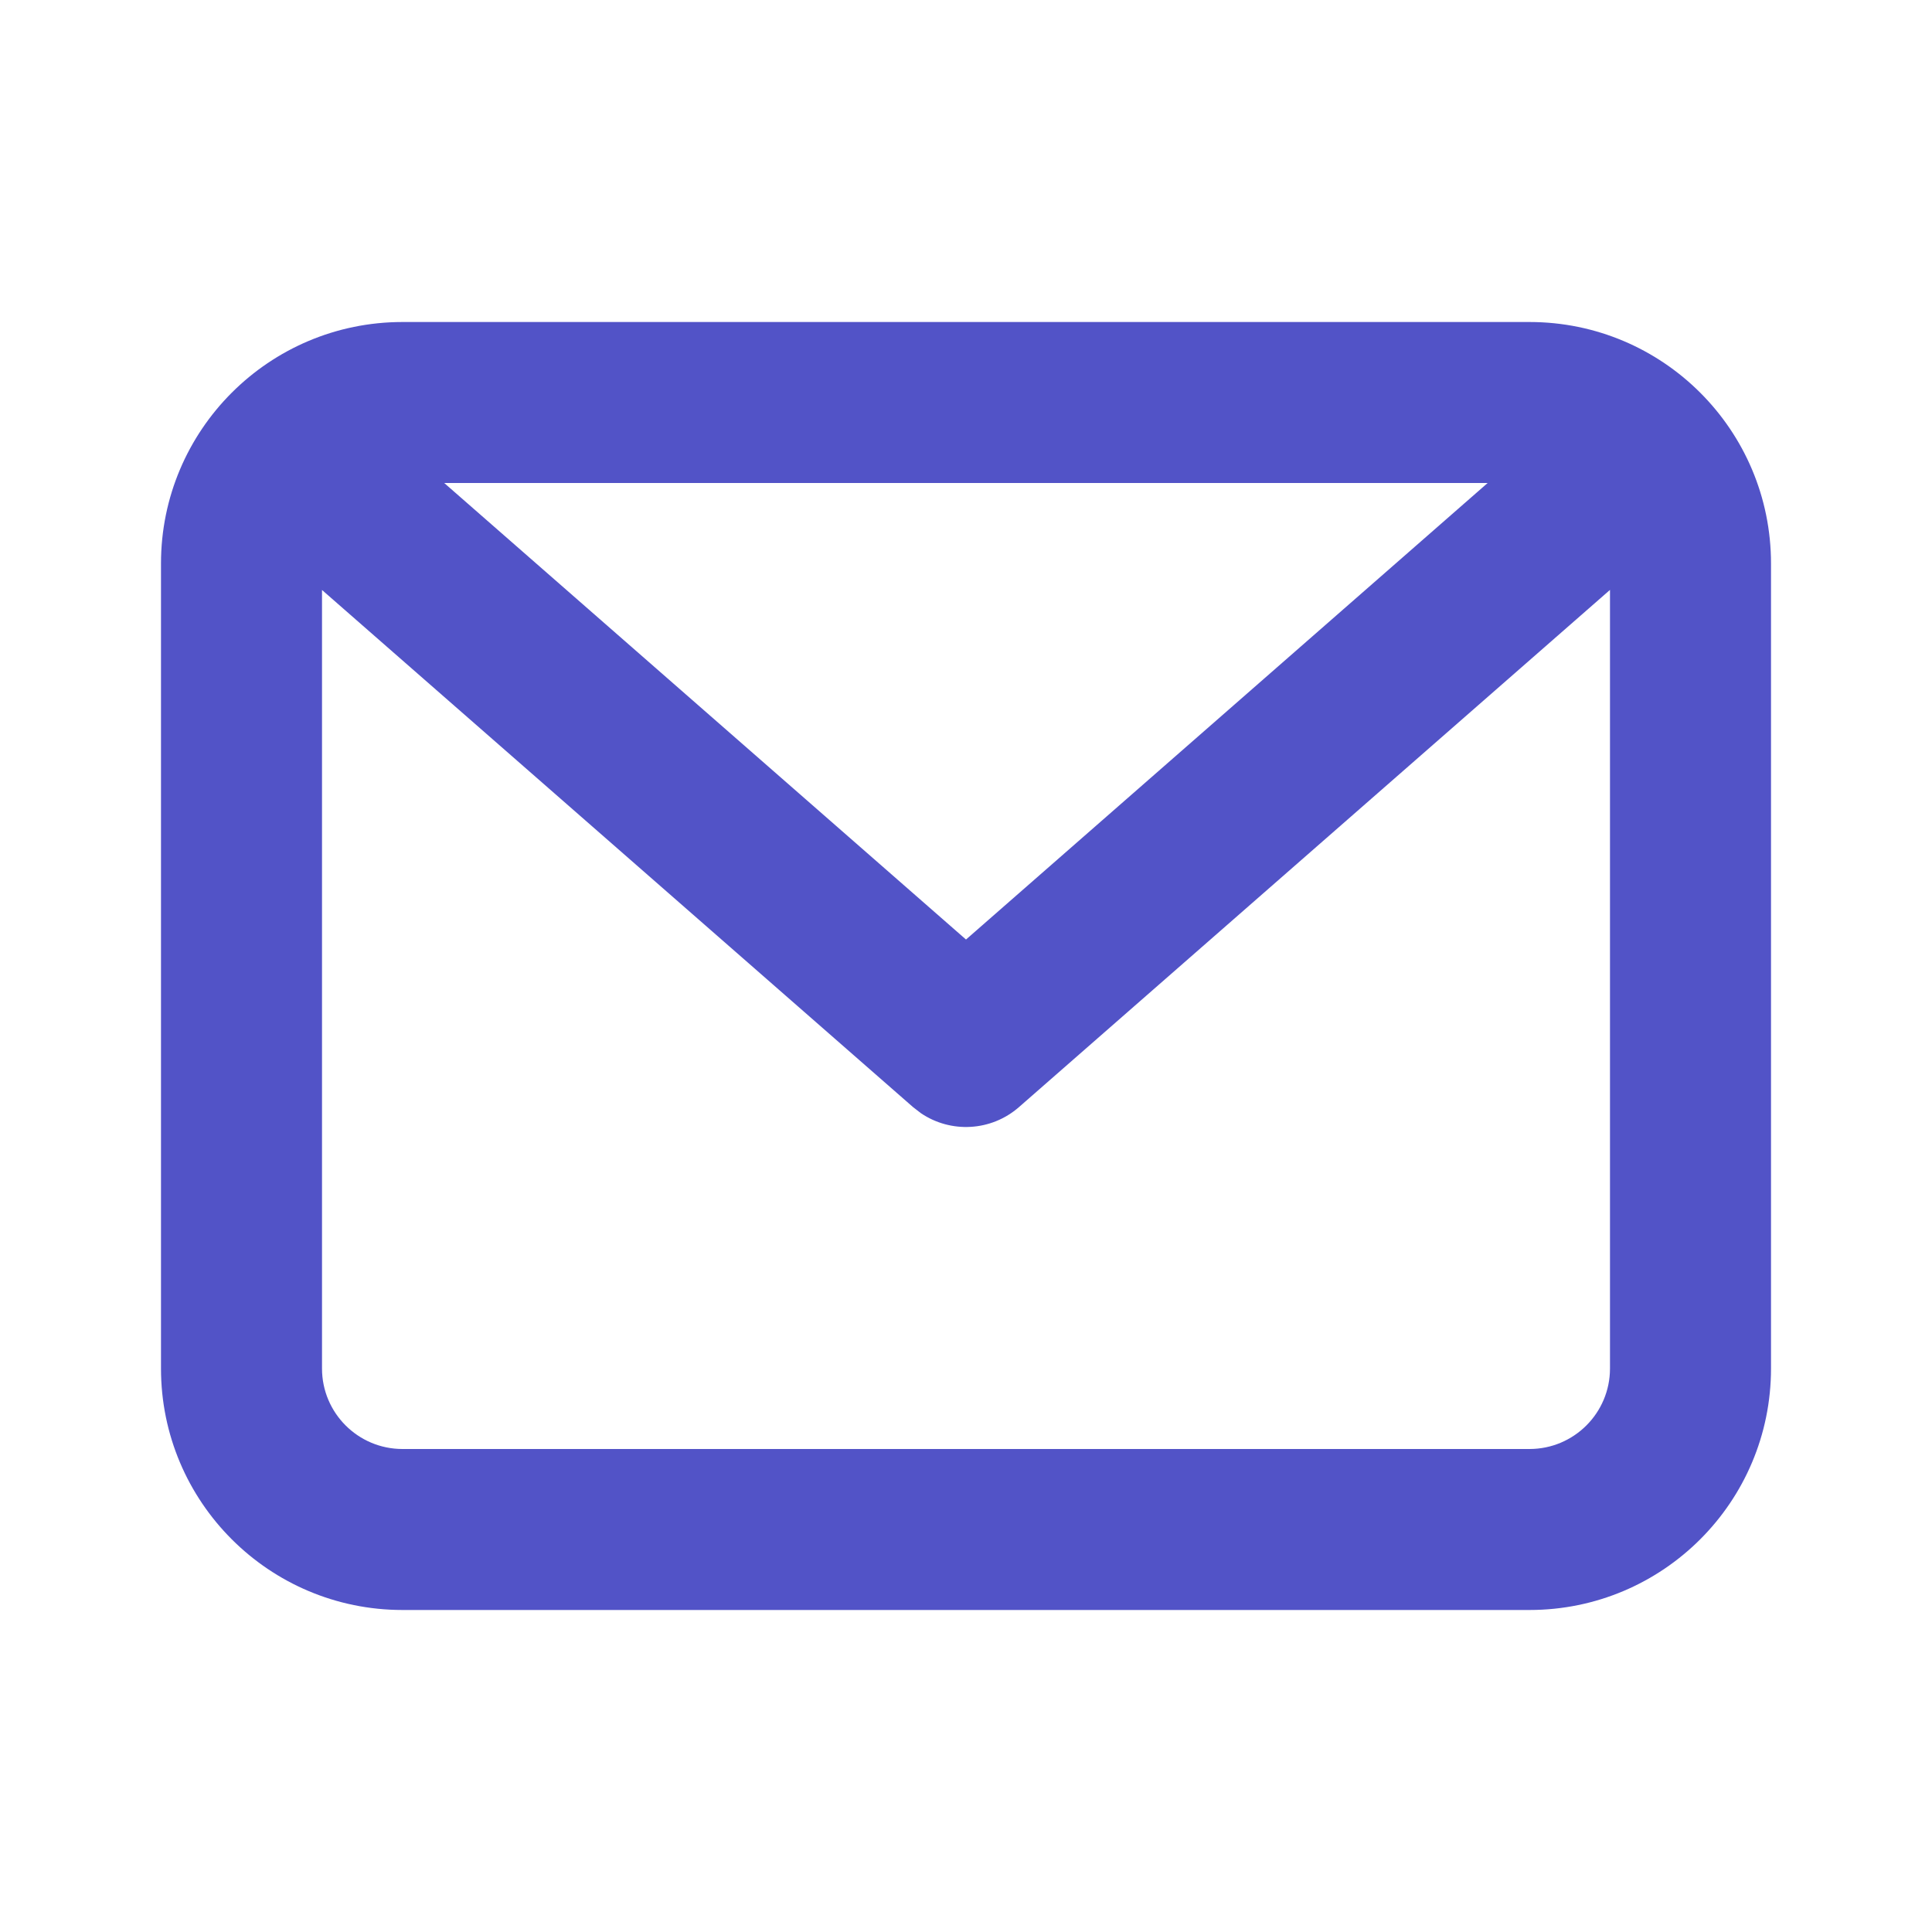 <svg width="64" height="64" viewBox="0 0 64 64" fill="none" xmlns="http://www.w3.org/2000/svg">
<path fill-rule="evenodd" clip-rule="evenodd" d="M50.667 10.667C55.085 10.667 58.667 14.248 58.667 18.667V45.333C58.667 49.752 55.085 53.333 50.667 53.333H13.333C8.915 53.333 5.333 49.752 5.333 45.333V18.667C5.333 14.248 8.915 10.667 13.333 10.667H50.667ZM53.333 19.541L33.756 36.673C32.834 37.48 31.496 37.547 30.505 36.875L30.244 36.673L10.667 19.544V45.333C10.667 46.806 11.861 48 13.333 48H50.667C52.139 48 53.333 46.806 53.333 45.333V19.541ZM49.28 16H14.715L32 31.123L49.28 16Z" fill="#5253C7"/>
</svg>
